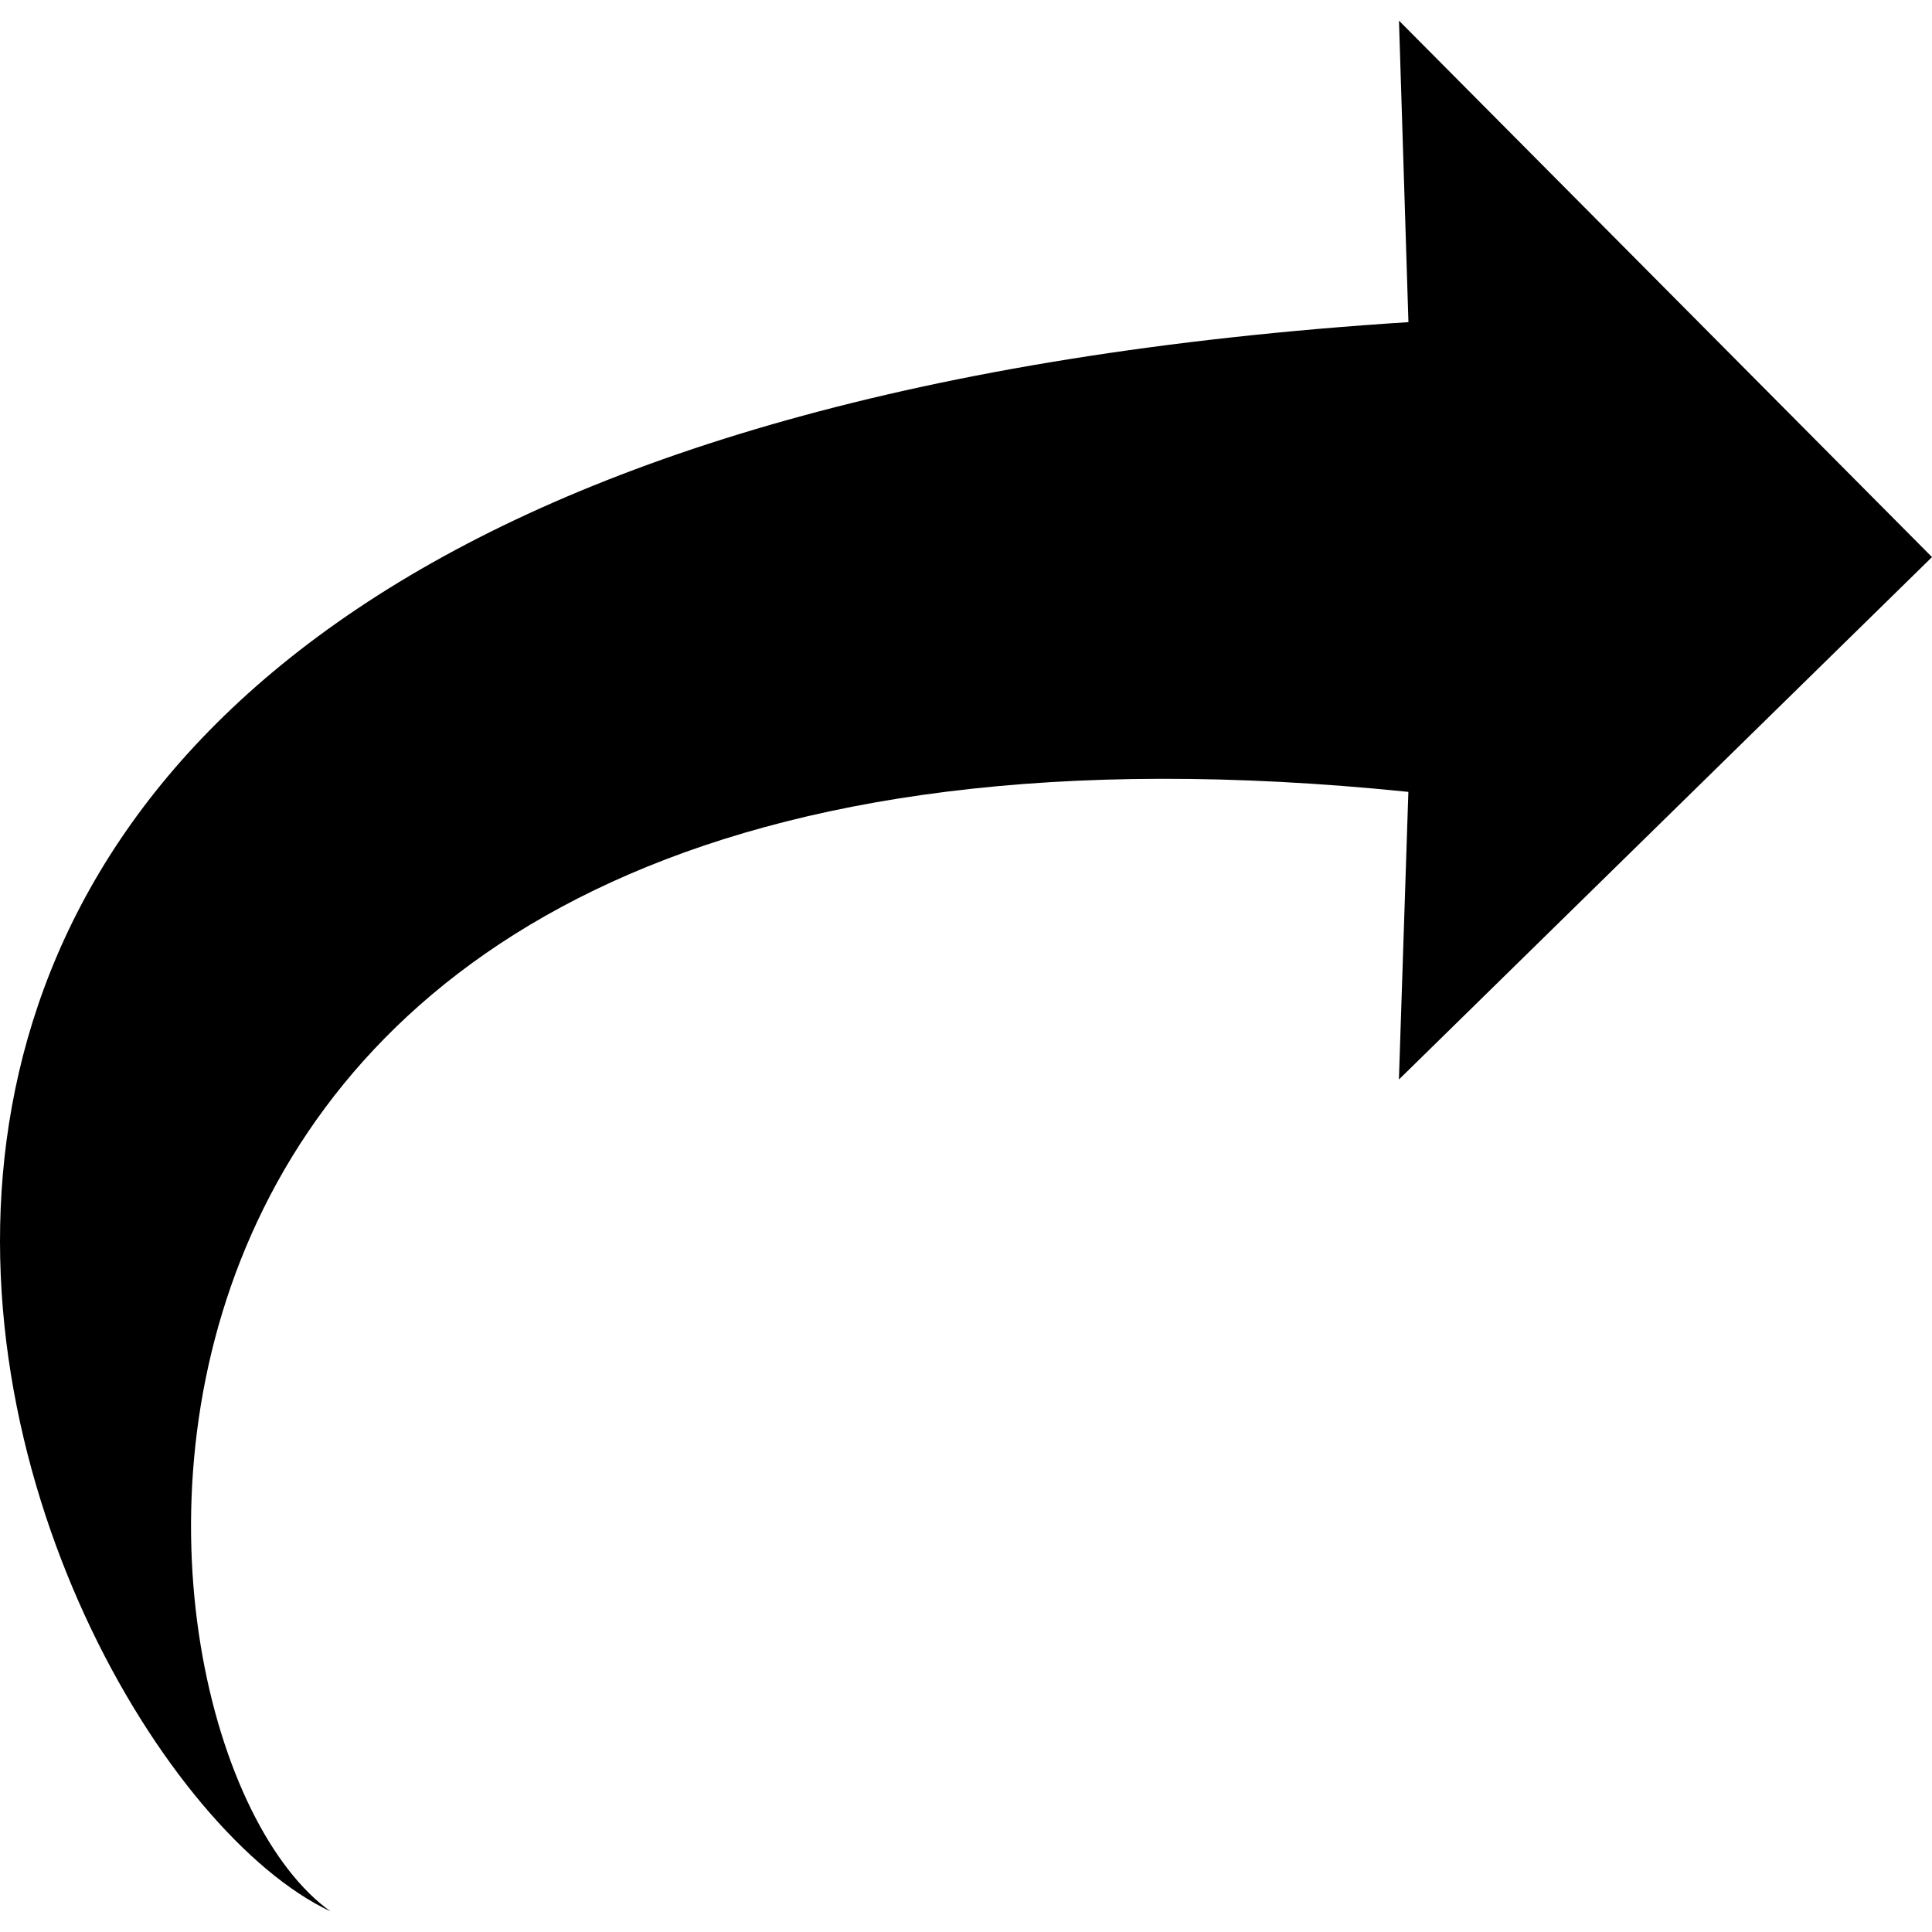 <?xml version="1.0" encoding="utf-8"?>
<!-- Generator: Adobe Illustrator 14.0.0, SVG Export Plug-In . SVG Version: 6.00 Build 43363)  -->
<!DOCTYPE svg PUBLIC "-//W3C//DTD SVG 1.1//EN" "http://www.w3.org/Graphics/SVG/1.1/DTD/svg11.dtd">
<svg version="1.1" id="Capa_1" xmlns="http://www.w3.org/2000/svg" xmlns:xlink="http://www.w3.org/1999/xlink" x="0px" y="0px"
	 width="64px" height="64px" viewBox="0 0 64 64" enable-background="new 0 0 64 64" xml:space="preserve">
<path id="Redo" d="M46.343,35.758L64,18.454L46.343,0.684l0.313,9.987c-64.882,4.172-46.58,47.554-35.707,52.646
	C3.096,57.707-0.075,21.451,46.654,26.232l-0.313,9.523L46.343,35.758L46.343,35.758z"/>
</svg>
